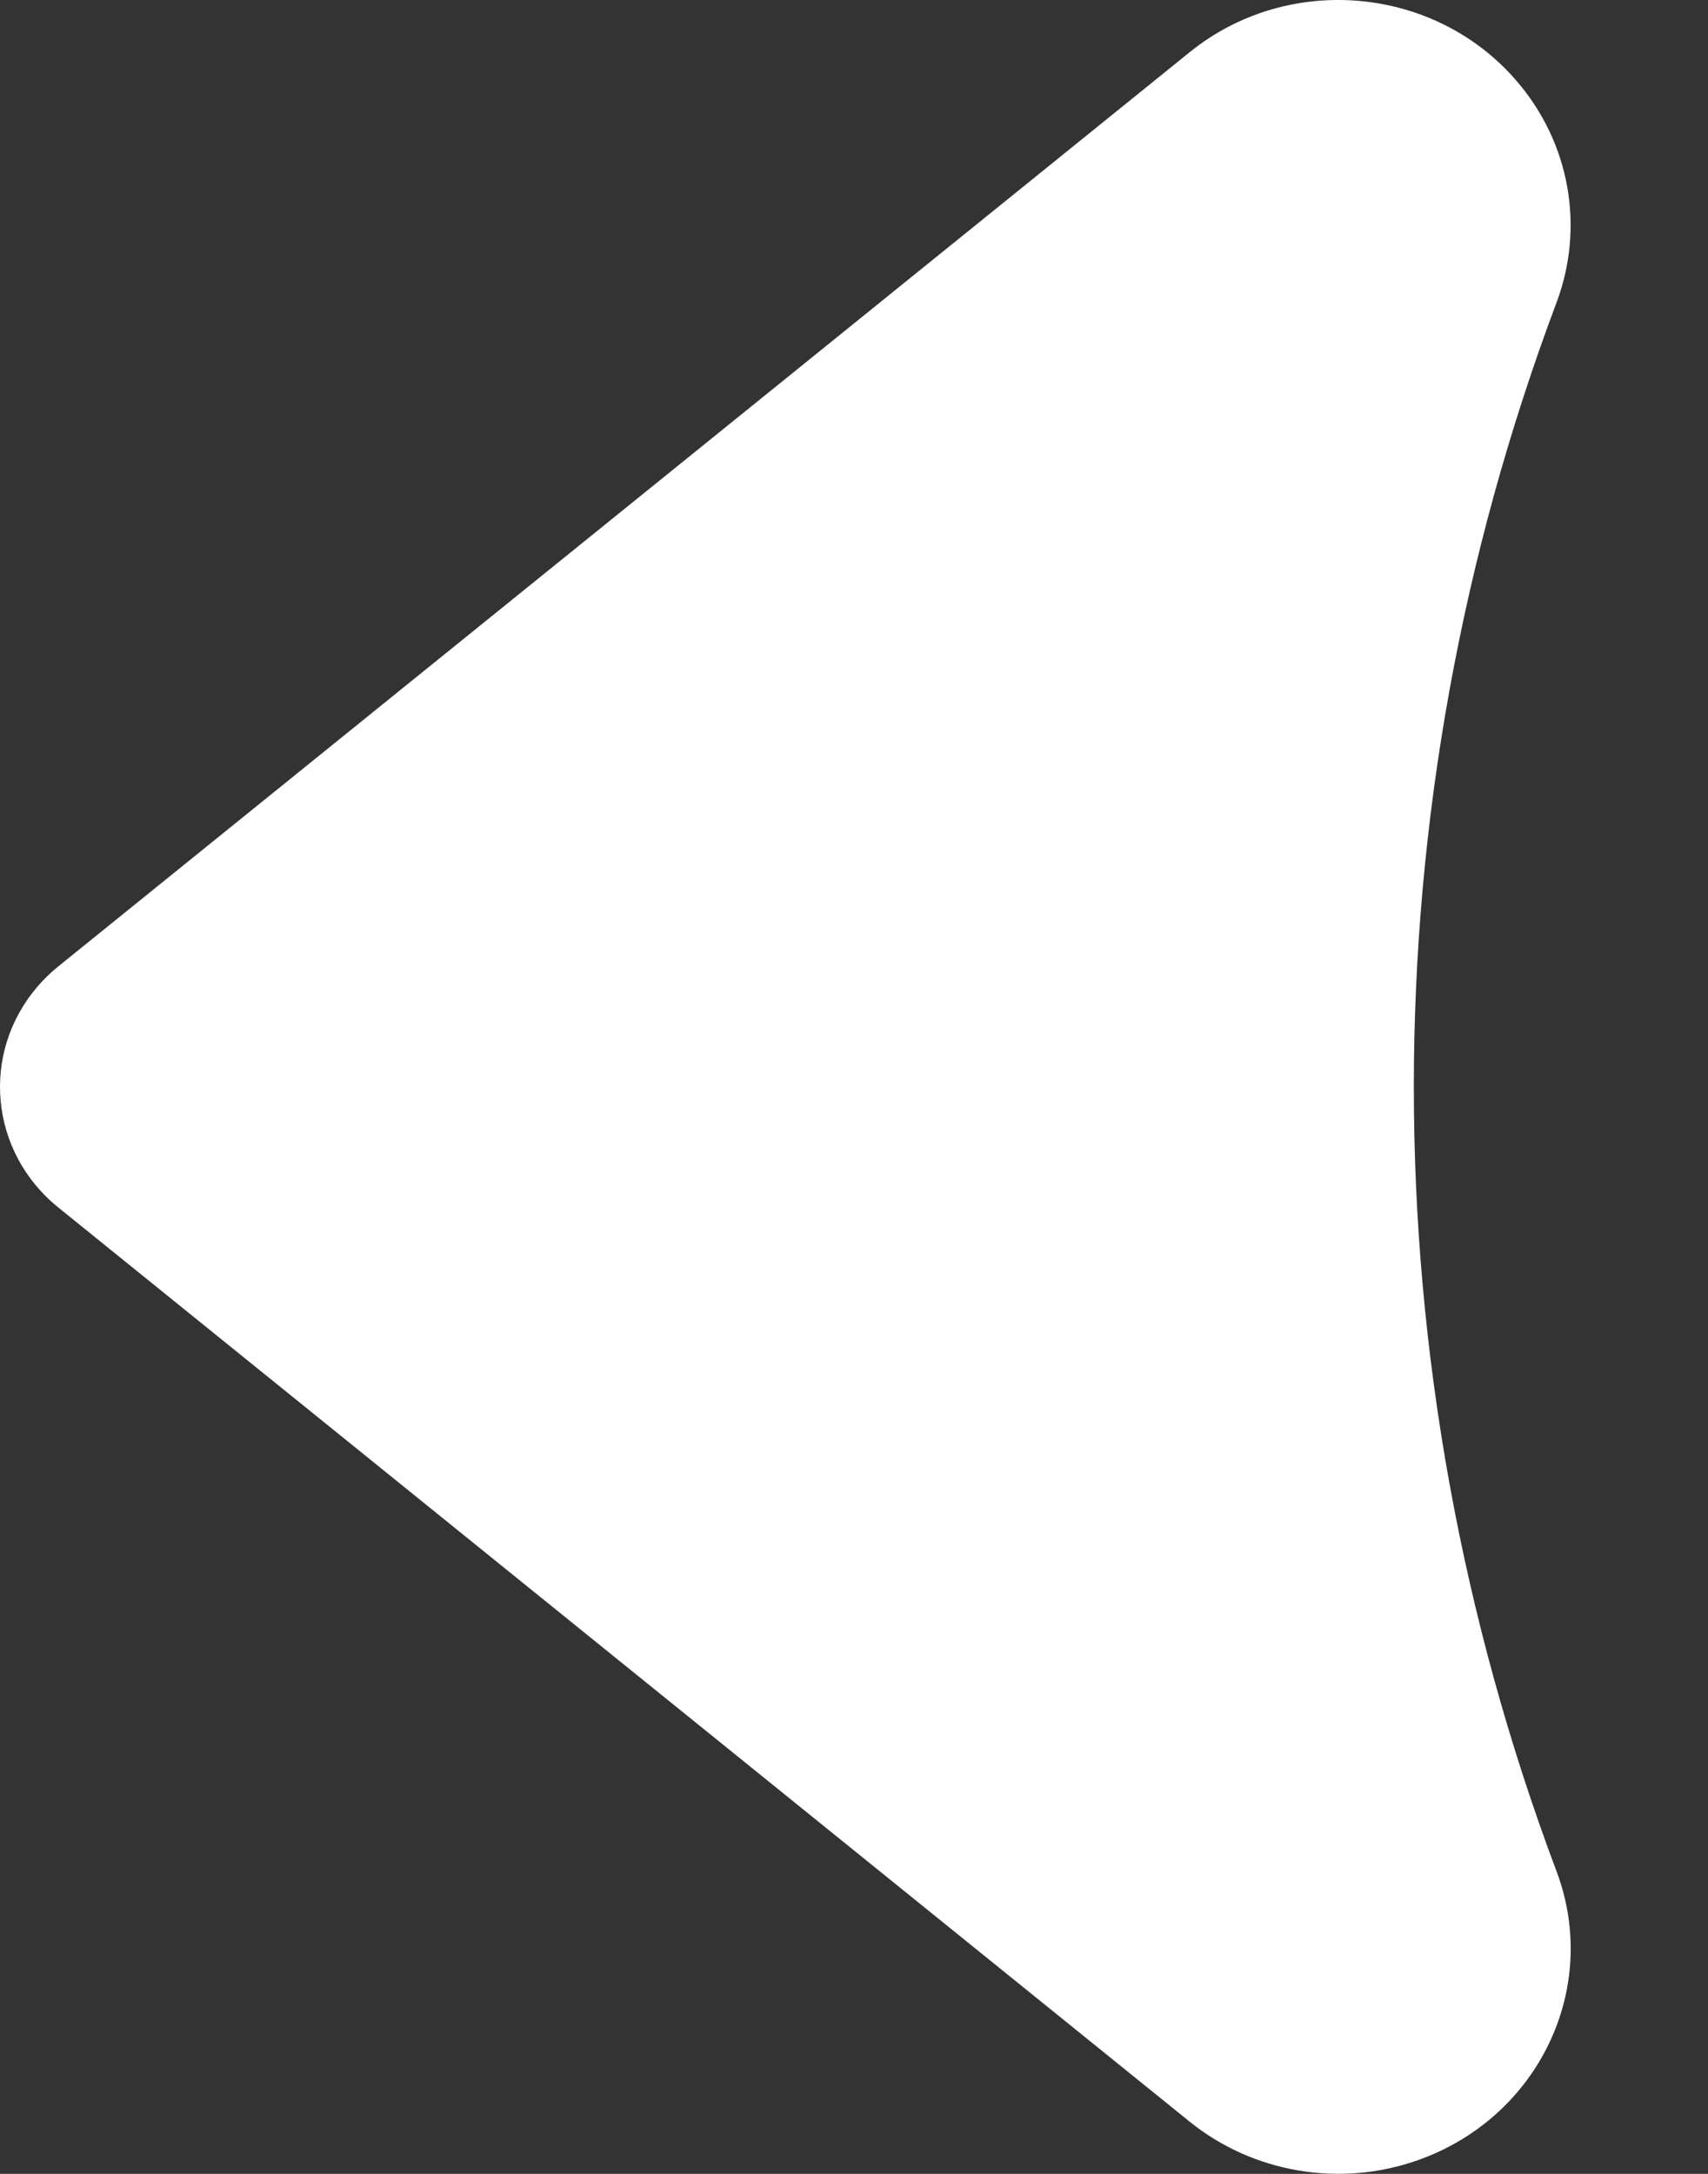 <?xml version="1.0" encoding="UTF-8"?>
<svg width="11px" height="14px" viewBox="0 0 11 14" version="1.1" xmlns="http://www.w3.org/2000/svg" xmlns:xlink="http://www.w3.org/1999/xlink">
    <rect x="0" y="0" width="11" height="14" fill="#333333" stroke="none"/>
    <!-- Generator: Sketch 46.2 (44496) - http://www.bohemiancoding.com/sketch -->
    <title>Triangle</title>
    <desc>Created with Sketch.</desc>
    <defs></defs>
    <g id="Symbols" stroke="none" stroke-width="1" fill="none" fill-rule="evenodd">
        <g id="Artboard" transform="translate(-1234, -187)" fill="#FFFFFF">
            <path d="M1234.375,193.224 L1241.662,187.336 C1242.296,186.823 1243.24,186.907 1243.768,187.522 C1244.11,187.919 1244.207,188.461 1244.025,188.947 C1242.799,192.211 1242.799,195.789 1244.025,199.053 C1244.308,199.806 1243.907,200.638 1243.131,200.912 C1242.631,201.089 1242.071,200.994 1241.662,200.664 L1234.375,194.776 C1233.933,194.419 1233.873,193.782 1234.242,193.353 C1234.282,193.306 1234.327,193.263 1234.375,193.224 Z" id="Triangle"></path>
        </g>
    </g>
</svg>
